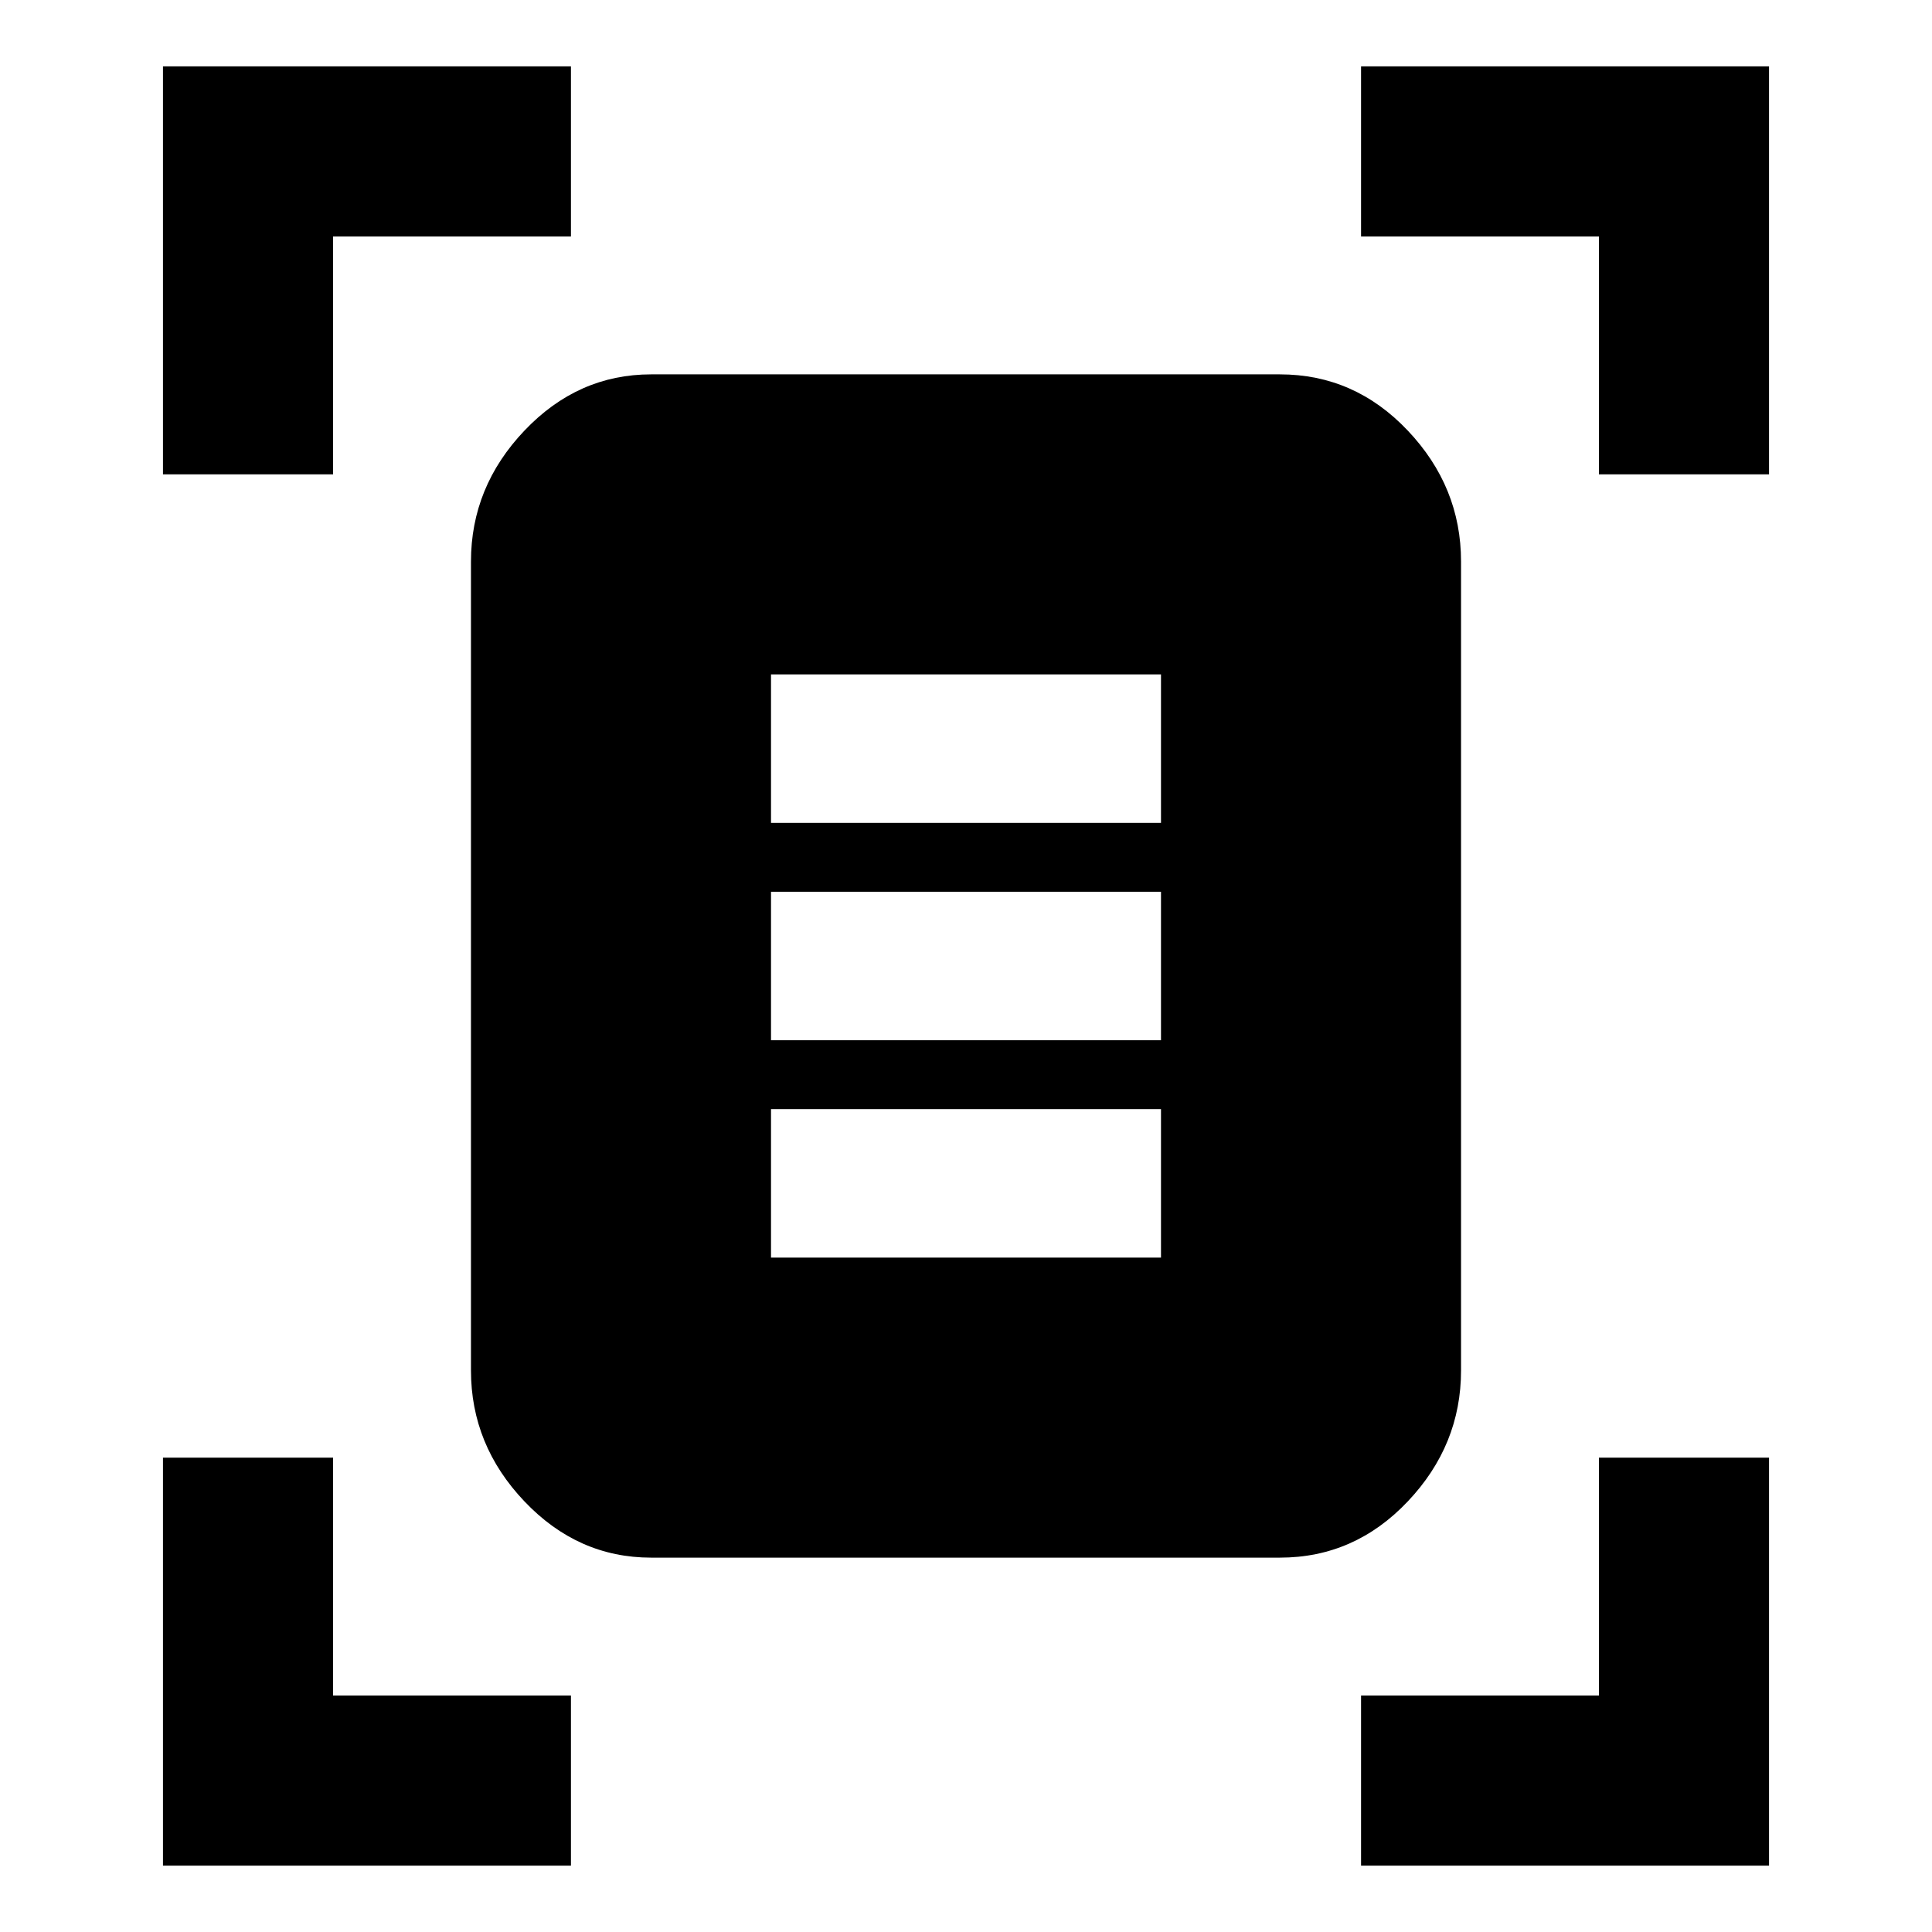 <svg xmlns="http://www.w3.org/2000/svg" height="20" viewBox="0 -960 960 960" width="20"><path d="M80.98-724.3v-202.72H283.7v84.52H165.5v118.2H80.98Zm713.52 0v-118.2H676.3v-84.52h202.72v202.72H794.5ZM80.98-32.98V-235.7h84.52v118.2h118.2v84.52H80.98Zm595.32 0v-84.52h118.2v-118.2h84.52v202.72H676.3ZM323.52-186.02q-36.37 0-62.93-27.95-26.57-27.94-26.57-65.05v-401.96q0-37.11 26.57-65.05 26.56-27.95 62.93-27.95h312.46q37.11 0 63.55 27.95 26.45 27.94 26.45 65.05v401.96q0 37.11-26.45 65.05-26.44 27.95-63.55 27.95H323.52Zm59.59-365.09h193.78v-73.78H383.11v73.78Zm0 108h193.78v-73.78H383.11v73.78Zm0 108h193.78v-73.78H383.11v73.78Z"/></svg>